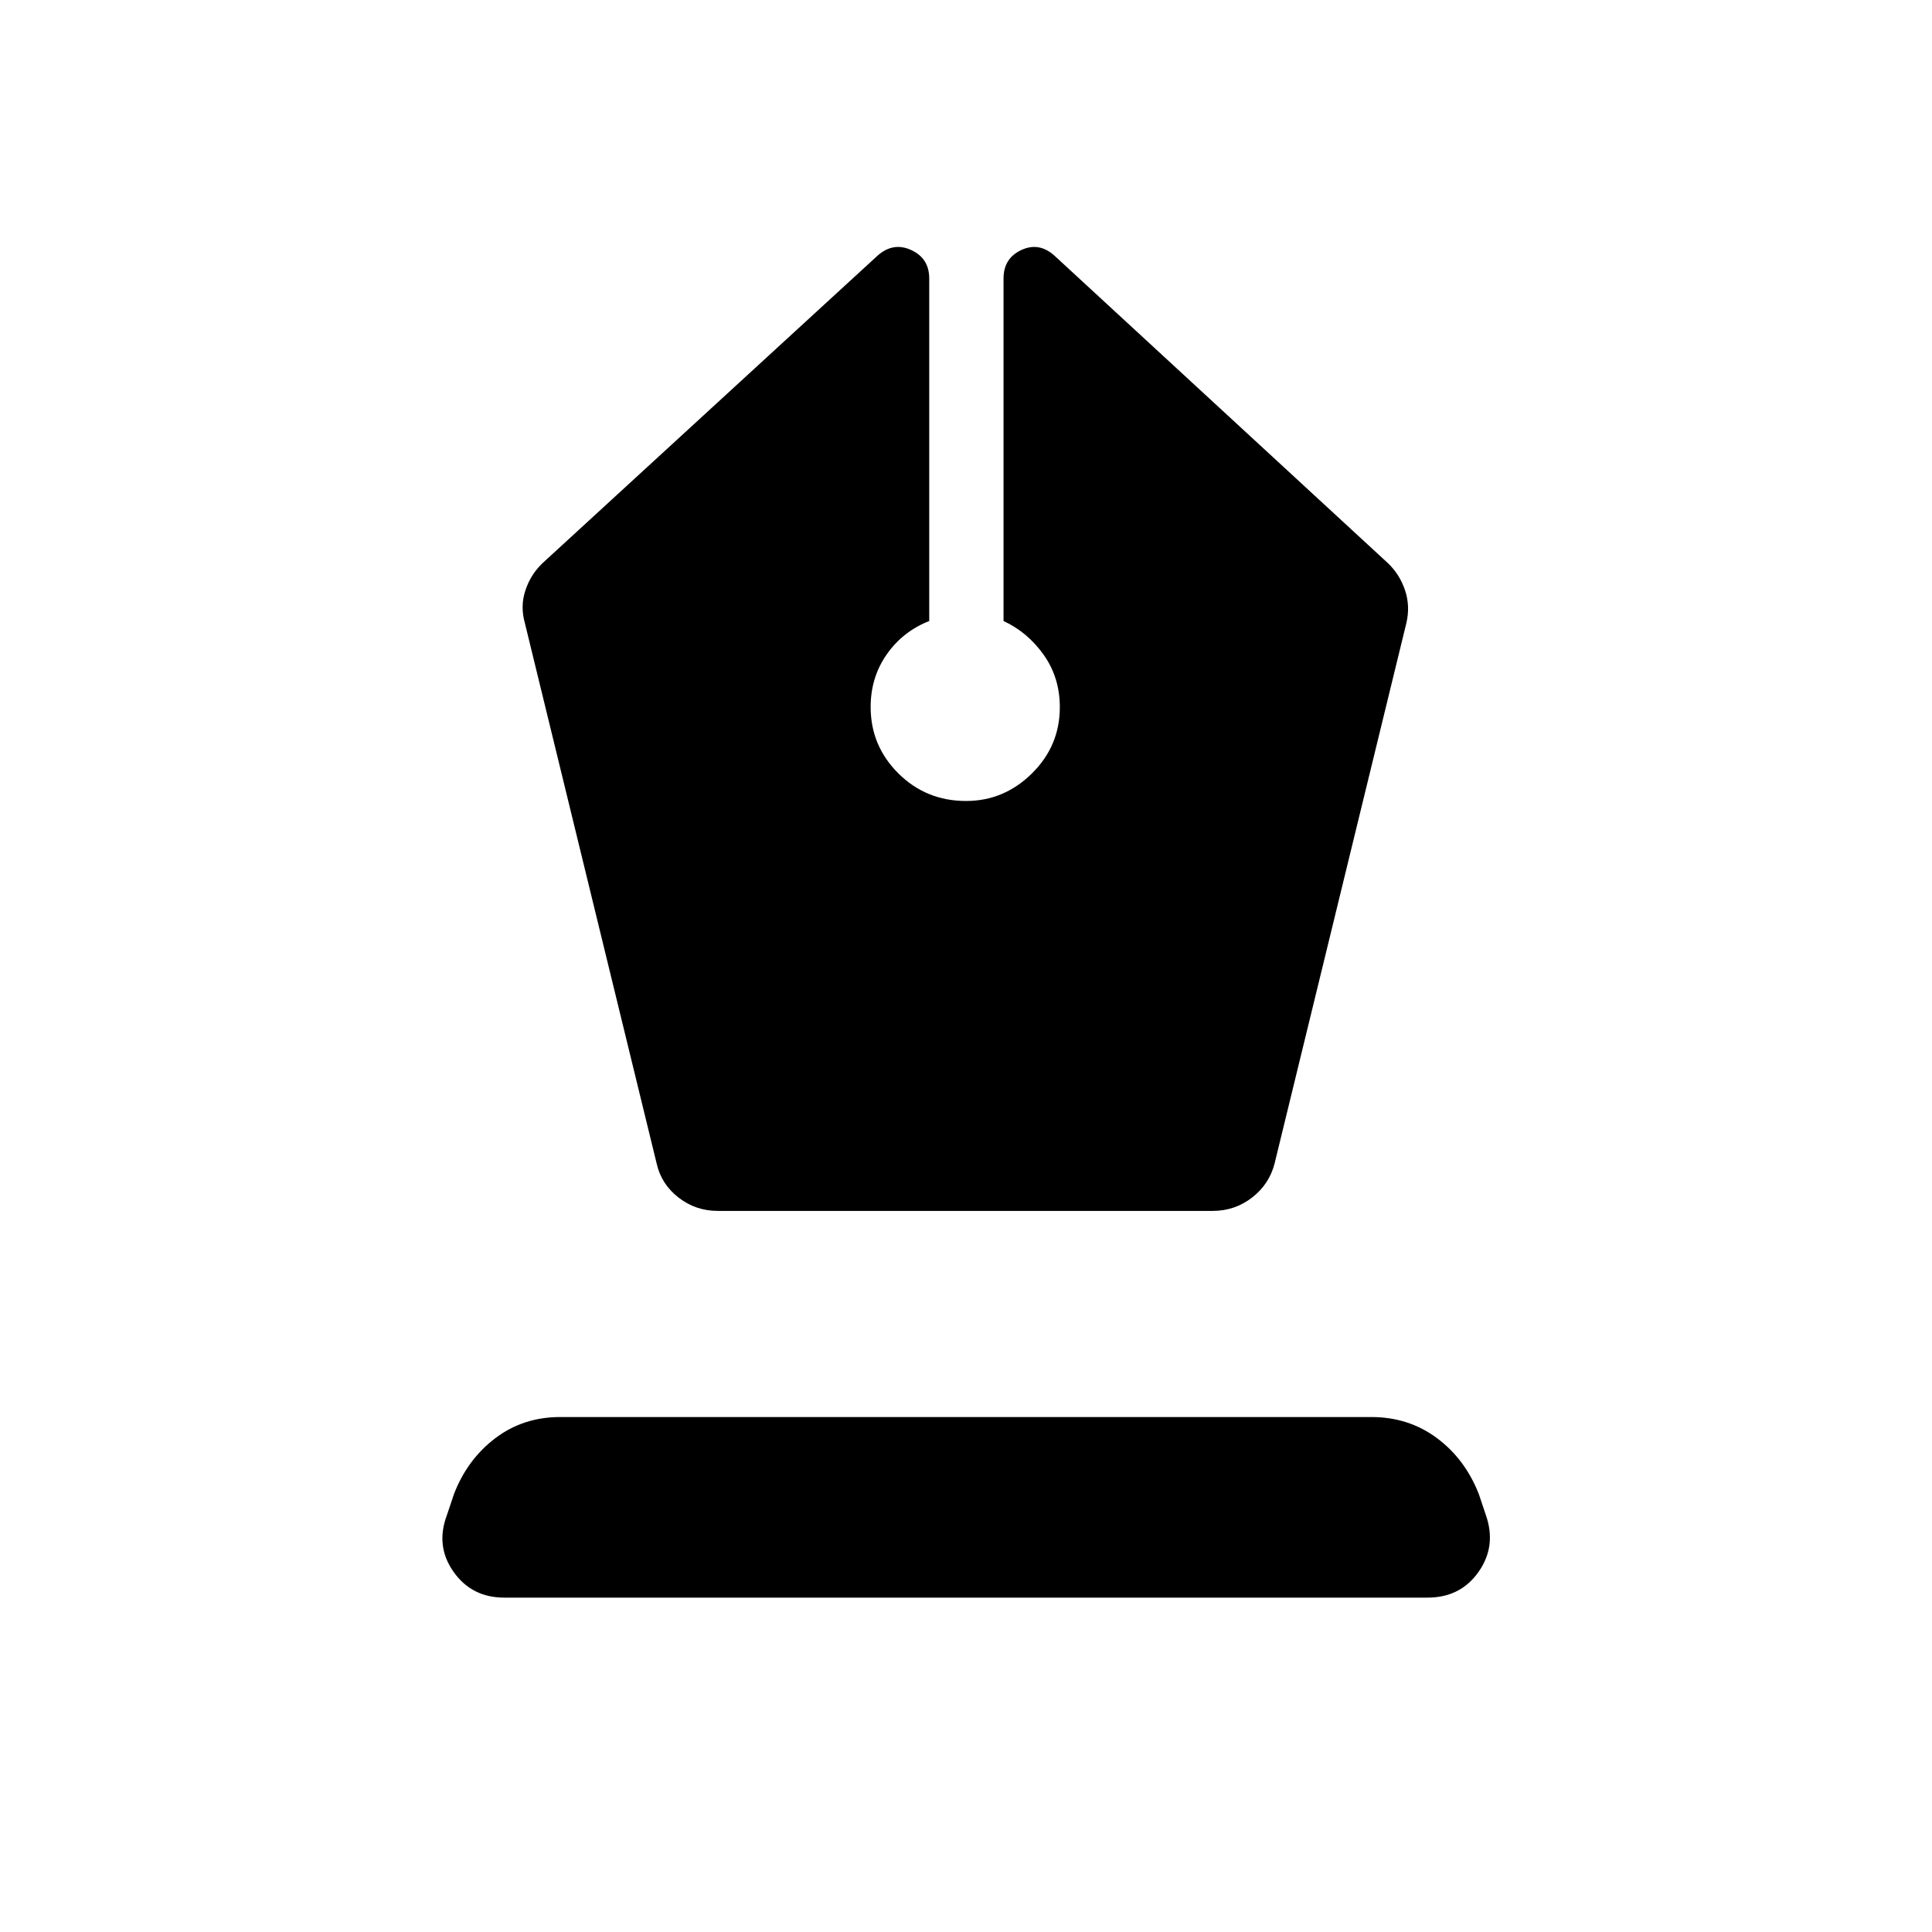 <svg xmlns="http://www.w3.org/2000/svg" height="24" viewBox="0 -960 960 960" width="24"><path d="M356.62-358.31h246q10.99 0 19.55-6.65 8.56-6.66 11.18-16.96l65.46-268.46q2-8.47-.69-16.43-2.7-7.96-8.66-13.54L524-832.92q-7.69-6.96-16.52-2.84-8.83 4.12-8.83 14.14v170.2q11.97 5.54 19.97 16.82 8 11.28 8 26 0 19.24-13.87 32.92Q498.89-562 480-562q-19.81 0-33.6-13.7-13.78-13.71-13.78-32.99 0-14.73 8-26.16 8-11.42 21.11-16.57v-170.2q0-10.02-8.96-14.14-8.97-4.12-16.77 2.84L269.77-680.35q-5.96 5.58-8.65 13.54-2.7 7.96-.31 16.43l65.46 268.46q2.29 10.27 10.83 16.94 8.55 6.67 19.52 6.67ZM250.55-166.15q-16.17 0-25.22-12.87-9.06-12.86-3.21-28.29l3.46-10.31q6.57-17.1 20.44-27.68 13.88-10.58 32.3-10.58h403.14q18.42 0 32.46 10.4t20.89 27.86l3.46 10.31q5.46 15.43-3.53 28.29-9 12.87-25.43 12.87H250.55Z"/></svg>